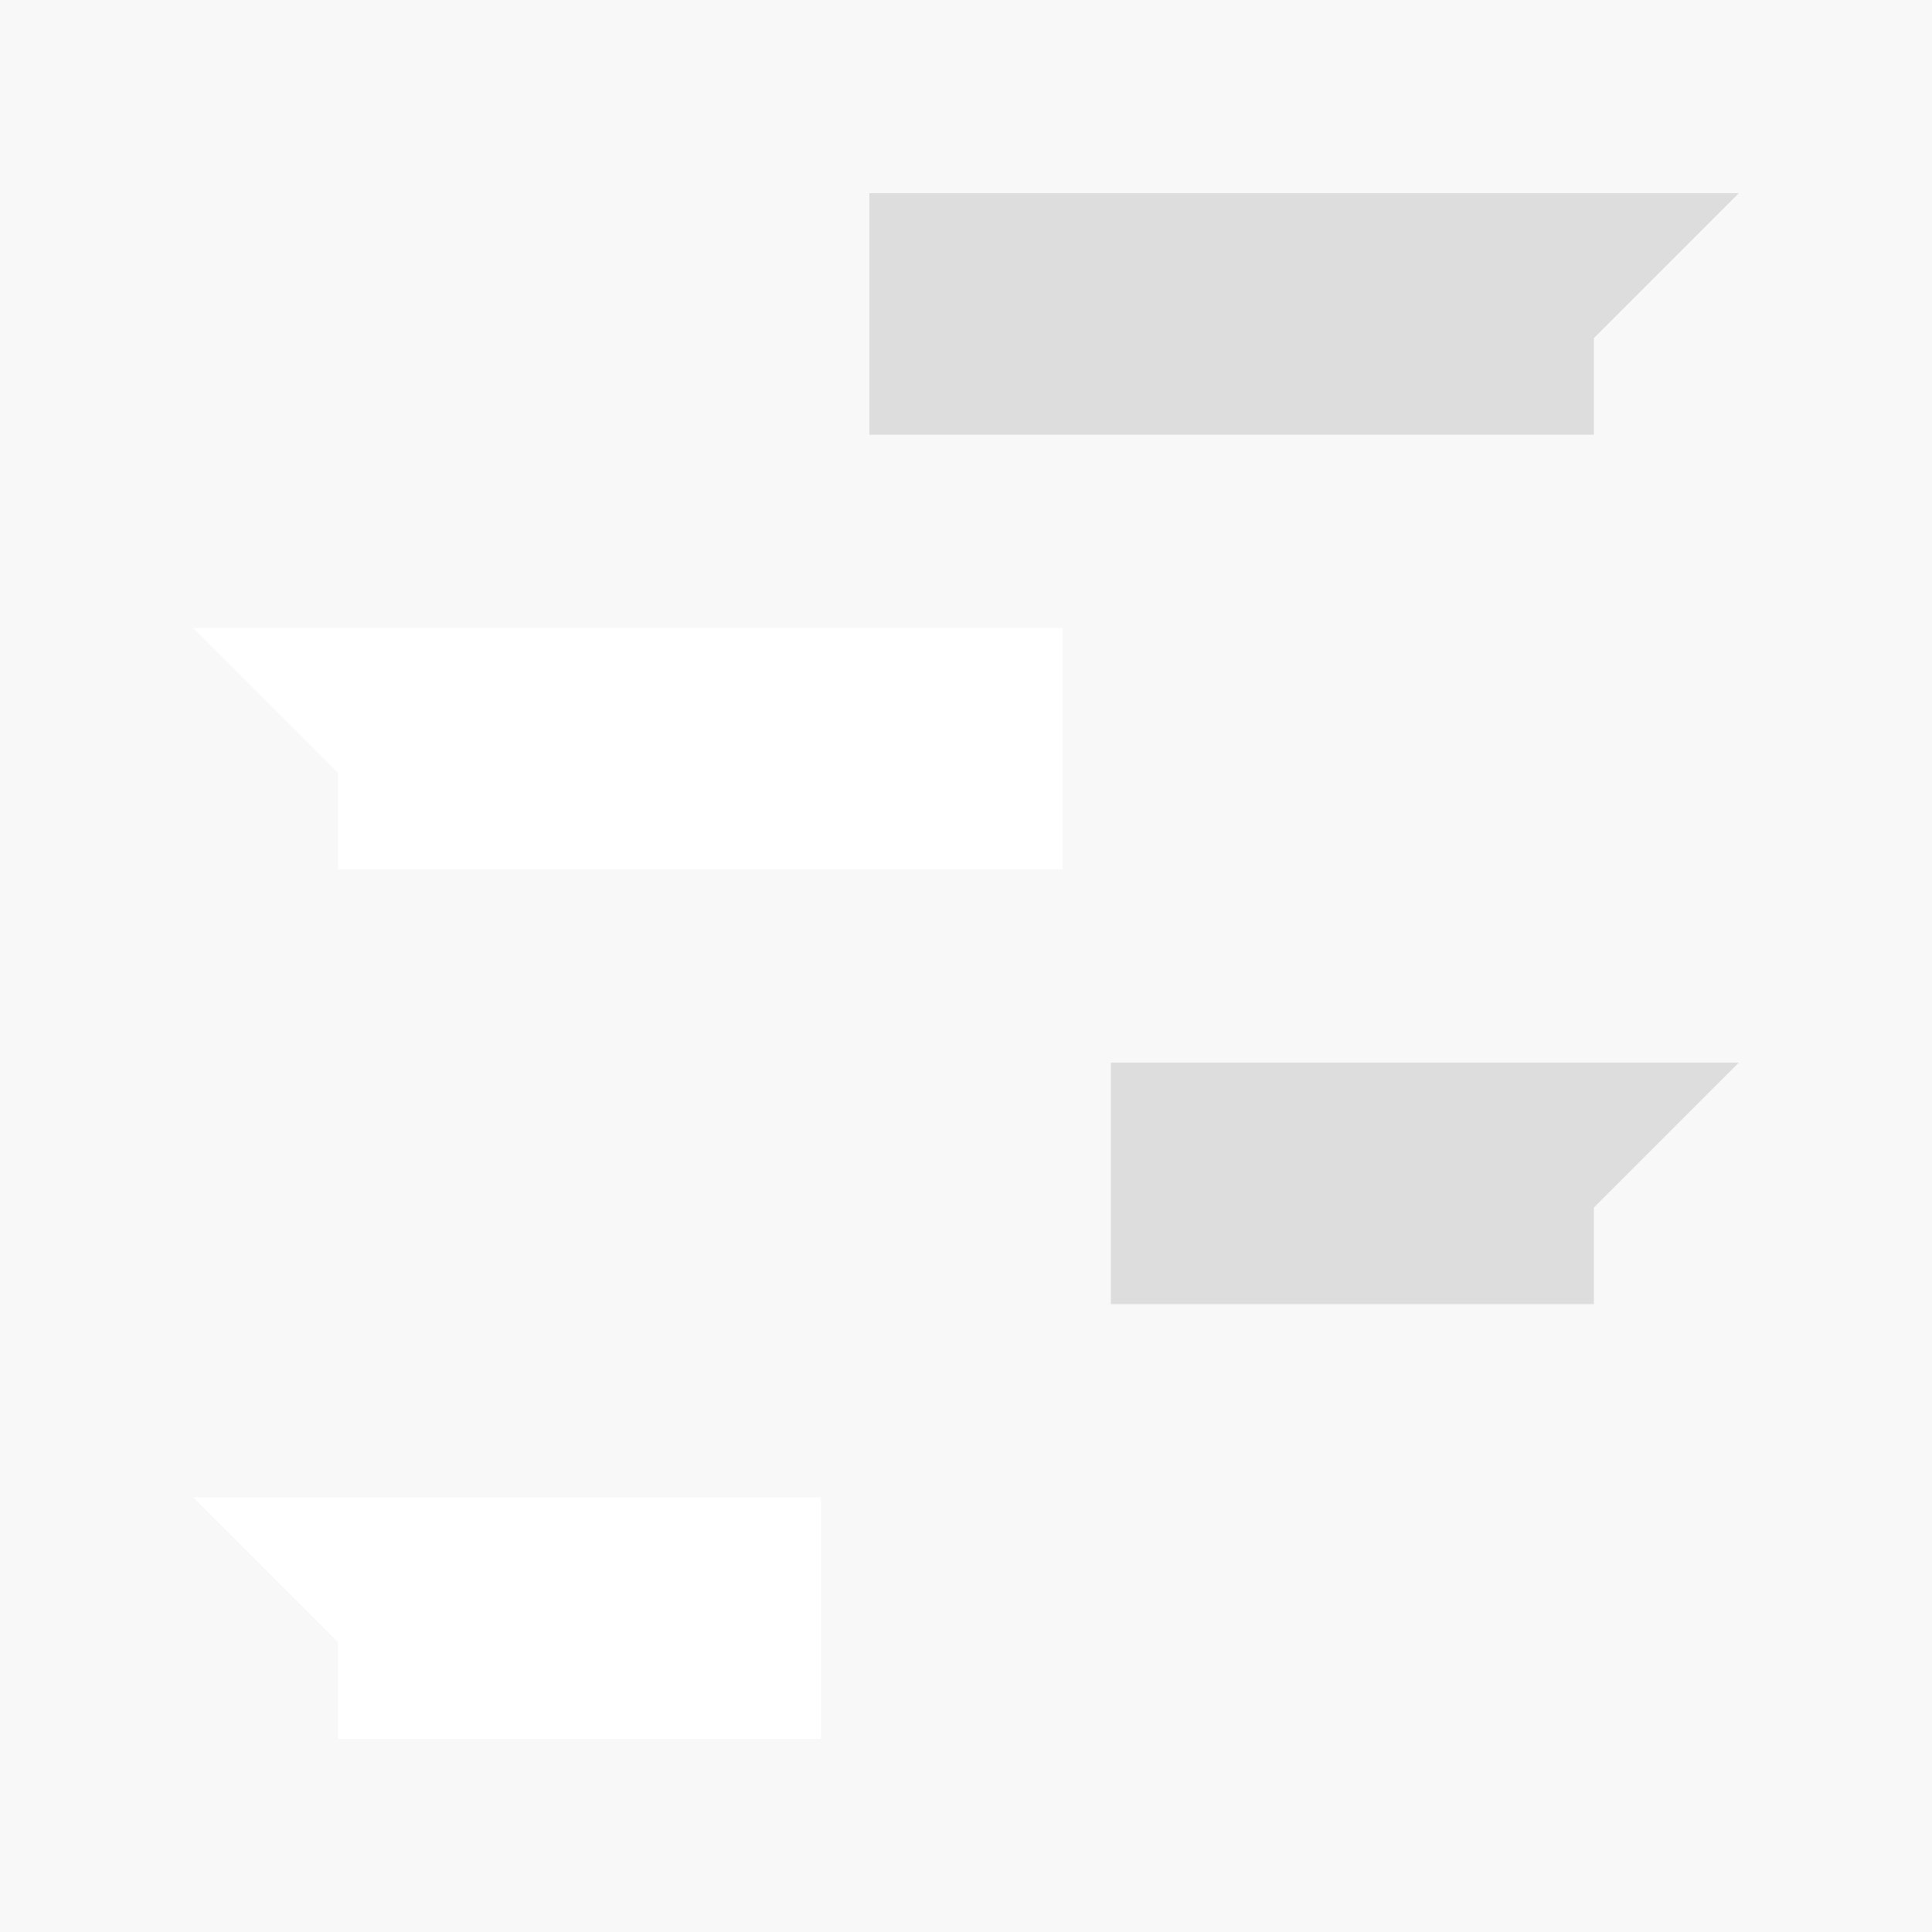 <svg xmlns="http://www.w3.org/2000/svg" width="80" height="80" viewBox="0 0 80 80">
    <g fill="none" fill-rule="evenodd">
        <path fill="#F8F8F8" d="M0 0h80v80H0z"/>
        <g fill="#FFF">
            <path d="M8 26h6v6zM14 26h30v10H14z"/>
        </g>
        <g fill="#FFF">
            <path d="M8 62h6v6zM14 62h20v10H14z"/>
        </g>
        <g fill="#DDD">
            <path d="M72 8h-6v6zM36 8h30v10H36z"/>
        </g>
        <g fill="#DDD">
            <path d="M72 44h-6v6zM46 44h20v10H46z"/>
        </g>
    </g>
</svg>
